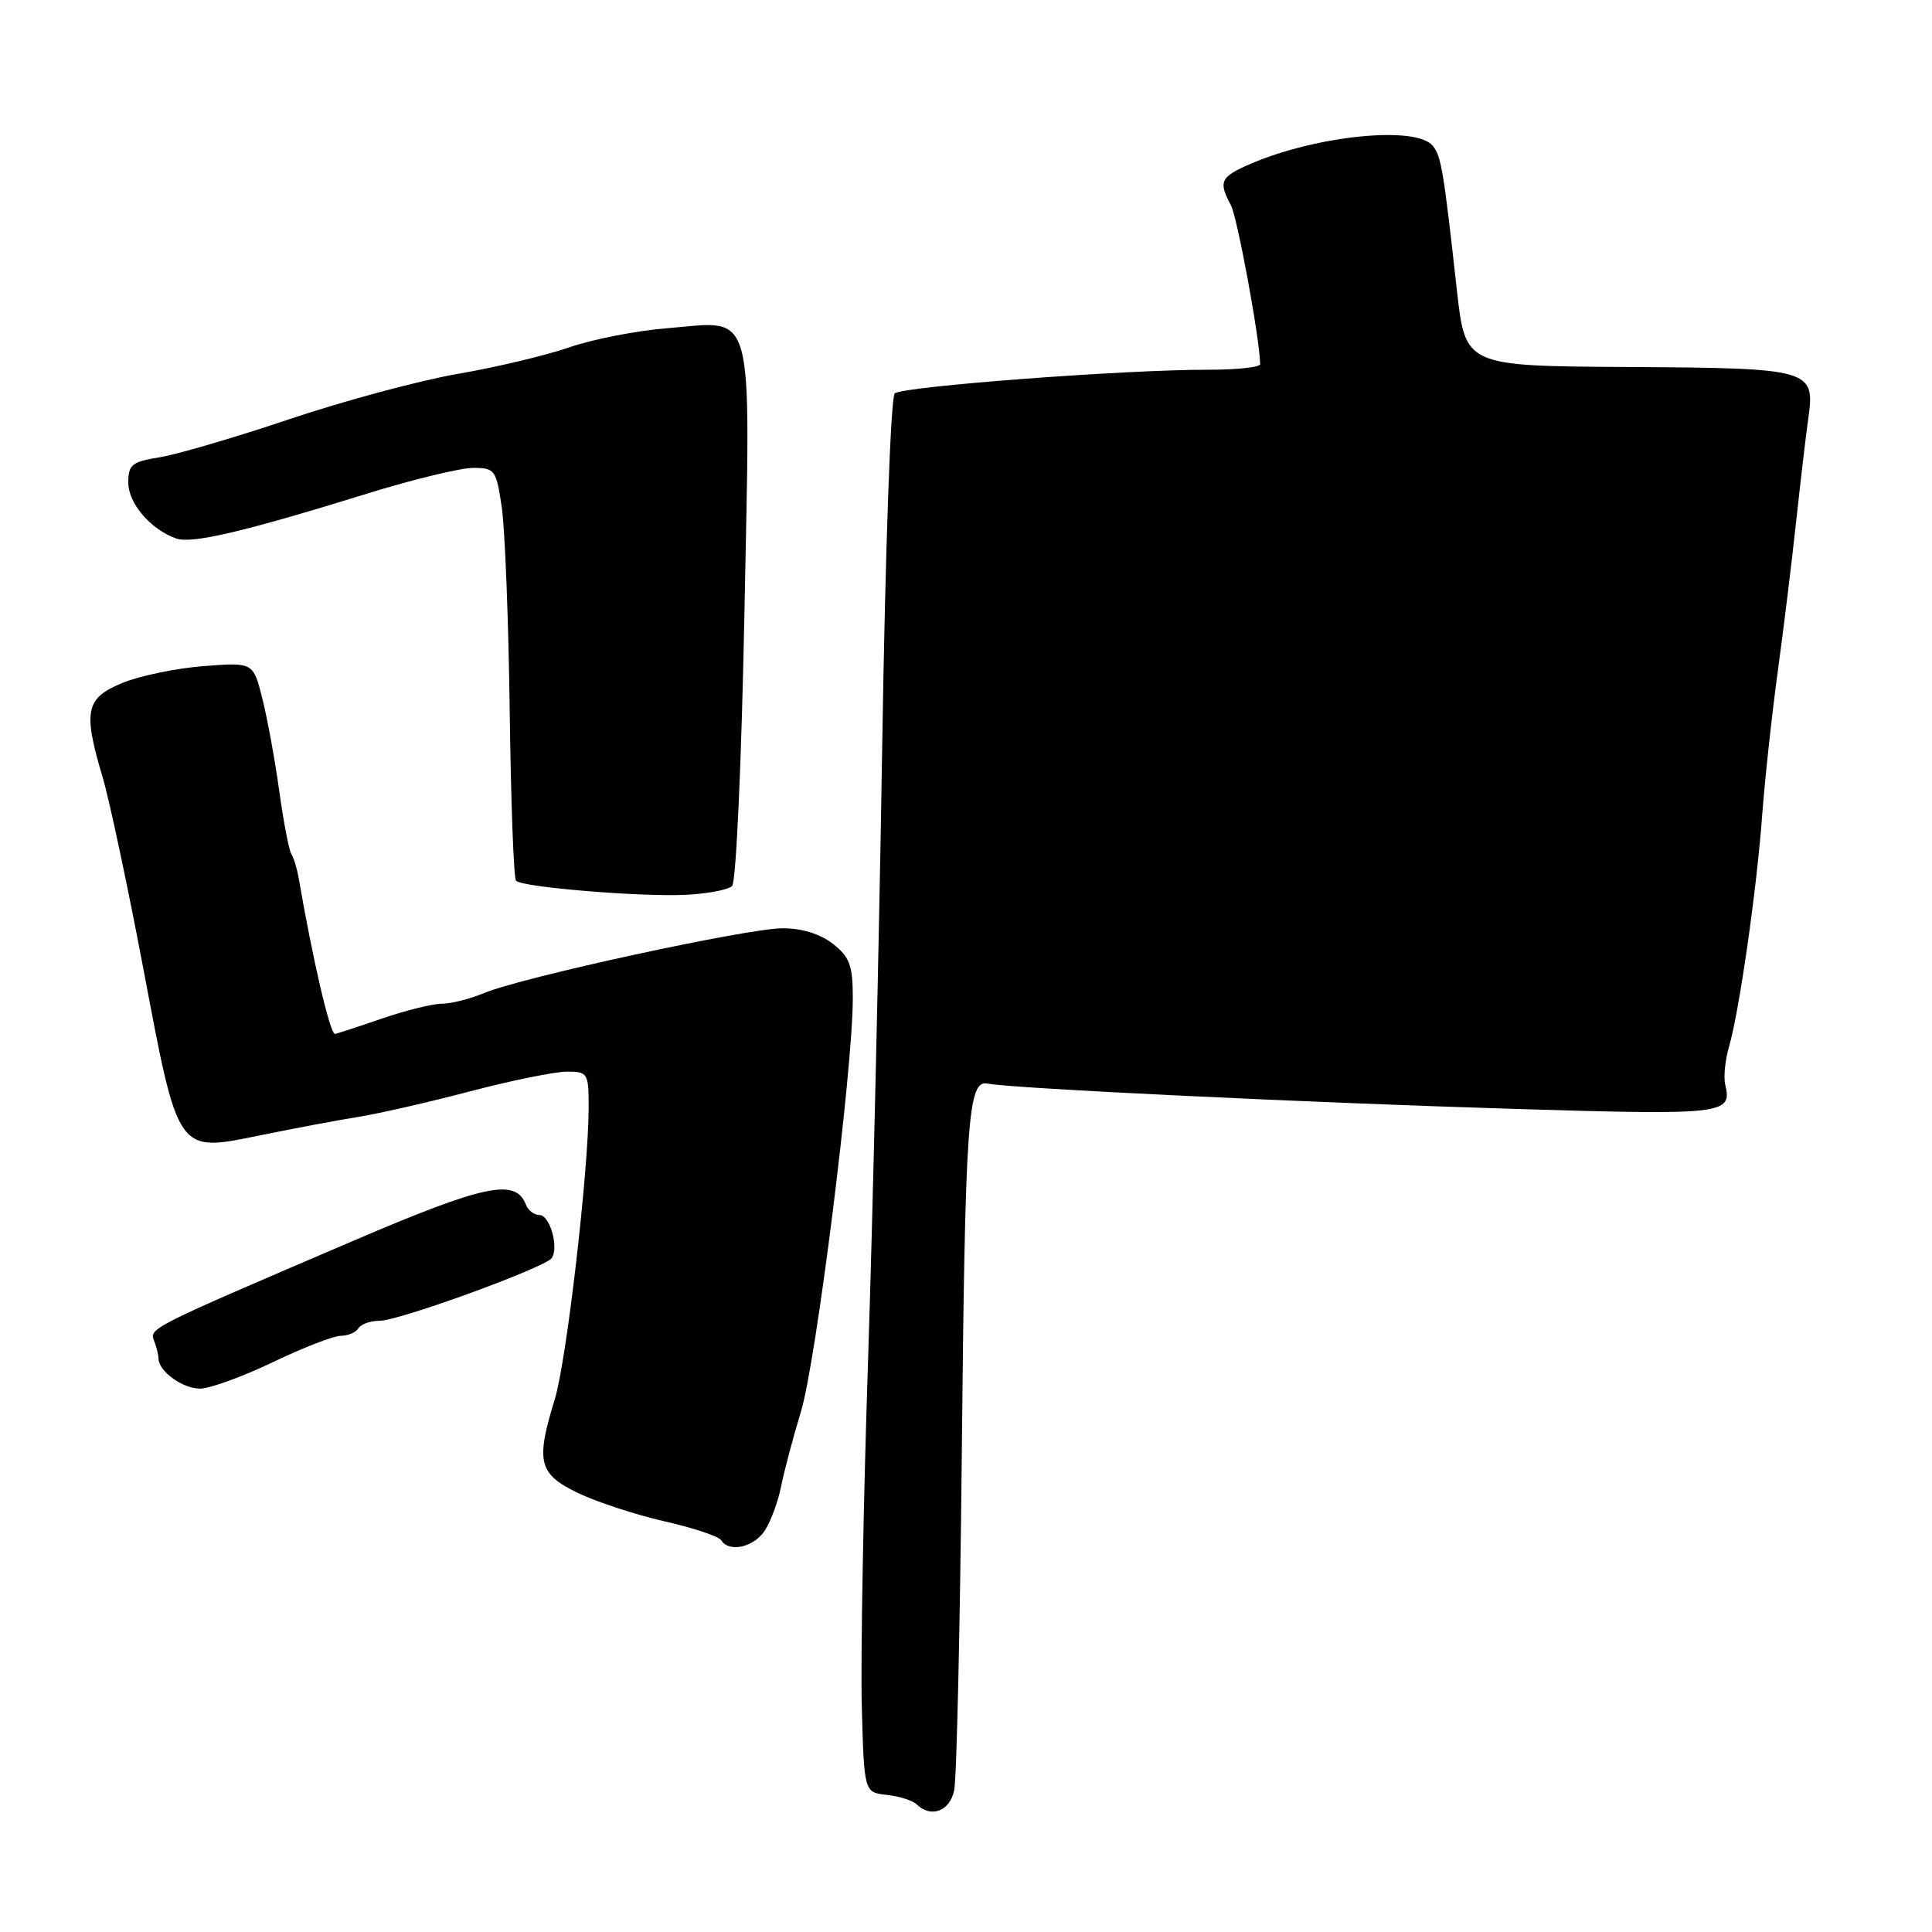 <?xml version="1.0" encoding="UTF-8" standalone="no"?>
<!DOCTYPE svg PUBLIC "-//W3C//DTD SVG 1.1//EN" "http://www.w3.org/Graphics/SVG/1.1/DTD/svg11.dtd" >
<svg xmlns="http://www.w3.org/2000/svg" xmlns:xlink="http://www.w3.org/1999/xlink" version="1.1" viewBox="0 0 256 256">
 <g >
 <path fill="currentColor"
d=" M 126.43 237.25 C 126.76 235.74 127.21 215.82 127.44 193.00 C 127.88 148.20 128.24 143.04 130.86 143.58 C 133.92 144.22 173.37 146.11 200.50 146.93 C 228.55 147.78 229.55 147.66 228.60 143.71 C 228.36 142.72 228.59 140.47 229.10 138.71 C 230.45 134.10 232.77 117.91 233.50 108.00 C 233.85 103.33 234.77 94.78 235.56 89.00 C 236.35 83.22 237.45 74.22 238.01 69.00 C 238.58 63.77 239.29 57.67 239.61 55.44 C 240.52 48.91 240.02 48.77 215.58 48.63 C 194.17 48.50 194.17 48.50 193.05 38.50 C 191.27 22.47 190.97 20.67 189.83 19.30 C 187.62 16.63 174.50 17.94 165.75 21.69 C 161.71 23.43 161.41 24.04 163.09 27.17 C 163.95 28.77 166.90 44.76 166.98 48.25 C 166.99 48.66 163.96 48.99 160.25 48.99 C 149.26 48.96 119.58 51.20 118.56 52.13 C 118.02 52.62 117.31 72.59 116.89 99.24 C 116.49 124.68 115.65 161.03 115.03 180.00 C 114.40 198.97 114.03 219.68 114.19 226.00 C 114.50 237.50 114.50 237.50 117.50 237.83 C 119.15 238.01 120.93 238.57 121.45 239.08 C 123.36 240.93 125.84 240.02 126.43 237.25 Z  M 101.38 202.75 C 102.16 201.51 103.11 198.93 103.49 197.00 C 103.87 195.07 105.06 190.57 106.14 187.00 C 108.15 180.37 113.00 141.71 113.00 132.32 C 113.00 127.92 112.61 126.83 110.37 125.07 C 108.69 123.75 106.26 123.00 103.70 123.00 C 99.06 123.00 69.15 129.49 64.13 131.59 C 62.27 132.37 59.76 133.00 58.53 133.00 C 57.31 133.00 53.70 133.90 50.50 135.00 C 47.30 136.10 44.55 137.00 44.38 137.00 C 43.73 137.00 41.42 127.08 39.57 116.31 C 39.36 115.10 38.93 113.69 38.61 113.17 C 38.29 112.66 37.57 108.92 37.01 104.87 C 36.45 100.81 35.45 95.31 34.78 92.63 C 33.56 87.76 33.56 87.76 27.03 88.26 C 23.44 88.53 18.59 89.53 16.25 90.48 C 11.32 92.50 10.97 94.17 13.62 103.07 C 14.51 106.06 16.92 117.43 18.99 128.34 C 23.67 153.10 23.39 152.70 34.55 150.42 C 38.92 149.53 44.75 148.43 47.50 147.99 C 50.25 147.55 56.94 146.02 62.36 144.59 C 67.78 143.17 73.52 142.00 75.11 142.00 C 77.89 142.00 78.00 142.18 78.00 146.75 C 77.99 155.13 75.07 180.34 73.51 185.41 C 70.97 193.67 71.36 195.29 76.50 197.79 C 78.98 198.99 84.15 200.69 87.99 201.57 C 91.83 202.44 95.23 203.57 95.55 204.08 C 96.60 205.78 99.94 205.02 101.38 202.75 Z  M 36.14 180.50 C 40.16 178.57 44.22 177.00 45.16 177.00 C 46.11 177.00 47.16 176.55 47.50 176.00 C 47.84 175.45 49.10 175.01 50.31 175.01 C 52.84 175.02 72.20 167.97 73.10 166.71 C 74.08 165.33 72.87 161.00 71.49 161.00 C 70.79 161.00 69.98 160.38 69.69 159.63 C 68.33 156.09 64.27 156.94 46.82 164.41 C 19.78 175.99 19.78 175.99 20.42 177.66 C 20.74 178.49 21.00 179.54 21.00 180.01 C 21.00 181.68 24.19 184.00 26.49 184.00 C 27.78 184.00 32.12 182.43 36.14 180.50 Z  M 97.01 117.39 C 97.54 116.86 98.26 100.88 98.64 81.20 C 99.44 39.74 100.21 42.55 88.30 43.50 C 84.34 43.82 78.54 44.95 75.41 46.03 C 72.29 47.11 65.63 48.69 60.61 49.55 C 55.60 50.42 45.62 53.10 38.42 55.52 C 31.23 57.94 23.47 60.22 21.17 60.59 C 17.47 61.18 17.00 61.56 17.00 63.95 C 17.00 66.70 19.96 70.16 23.34 71.35 C 25.41 72.09 32.34 70.46 48.57 65.43 C 54.66 63.54 61.01 62.00 62.68 62.00 C 65.58 62.00 65.76 62.24 66.49 67.25 C 66.91 70.14 67.39 82.32 67.54 94.33 C 67.70 106.33 68.07 116.41 68.38 116.71 C 69.22 117.56 84.79 118.85 90.79 118.57 C 93.69 118.44 96.49 117.91 97.01 117.39 Z "/>
</g>
</svg>